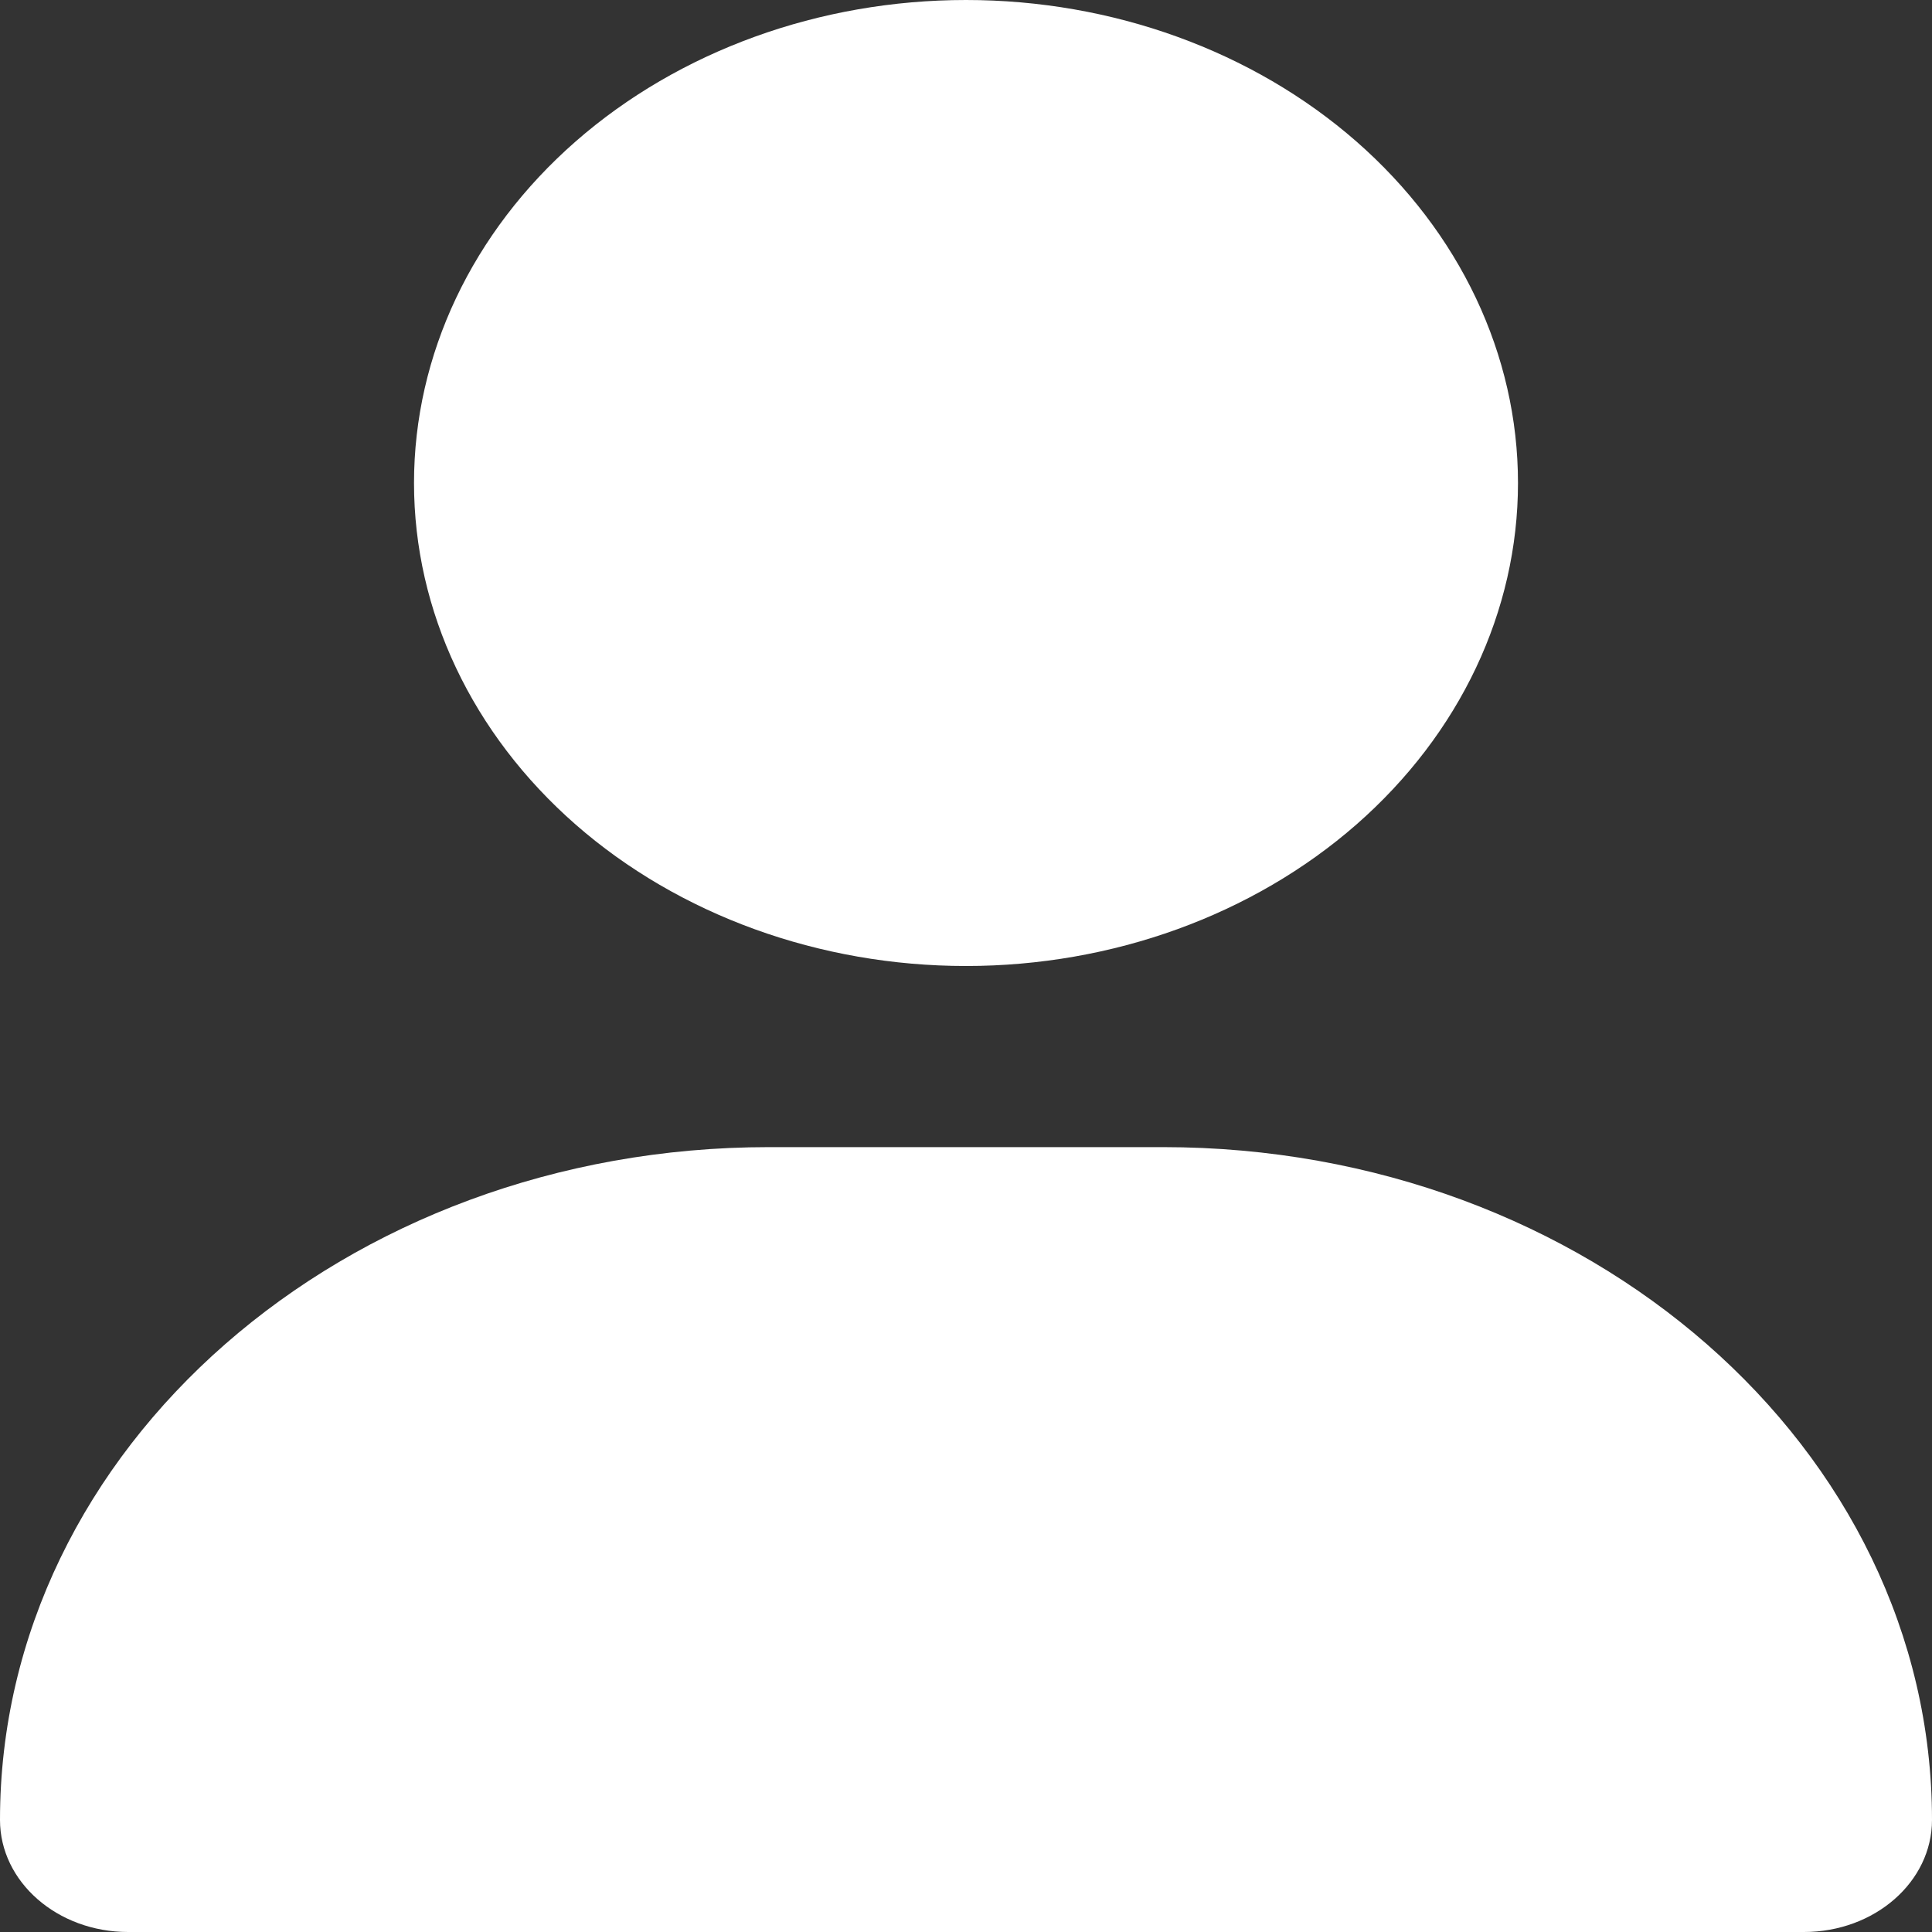 <svg width="24" height="24" viewBox="0 0 24 24" fill="none" xmlns="http://www.w3.org/2000/svg">
<rect x="0" y="0" width="24" height="24" fill="#333333" stroke="none"/>
<path d="M12 12C13.819 12 15.563 11.368 16.849 10.243C18.135 9.117 18.857 7.591 18.857 6C18.857 4.409 18.135 2.883 16.849 1.757C15.563 0.632 13.819 0 12 0C10.181 0 8.437 0.632 7.151 1.757C5.865 2.883 5.143 4.409 5.143 6C5.143 7.591 5.865 9.117 7.151 10.243C8.437 11.368 10.181 12 12 12ZM9.552 14.25C4.275 14.25 0 17.991 0 22.608C0 23.377 0.713 24 1.591 24H22.409C23.288 24 24 23.377 24 22.608C24 17.991 19.725 14.25 14.448 14.25H9.552Z" fill="white"/>
</svg>
